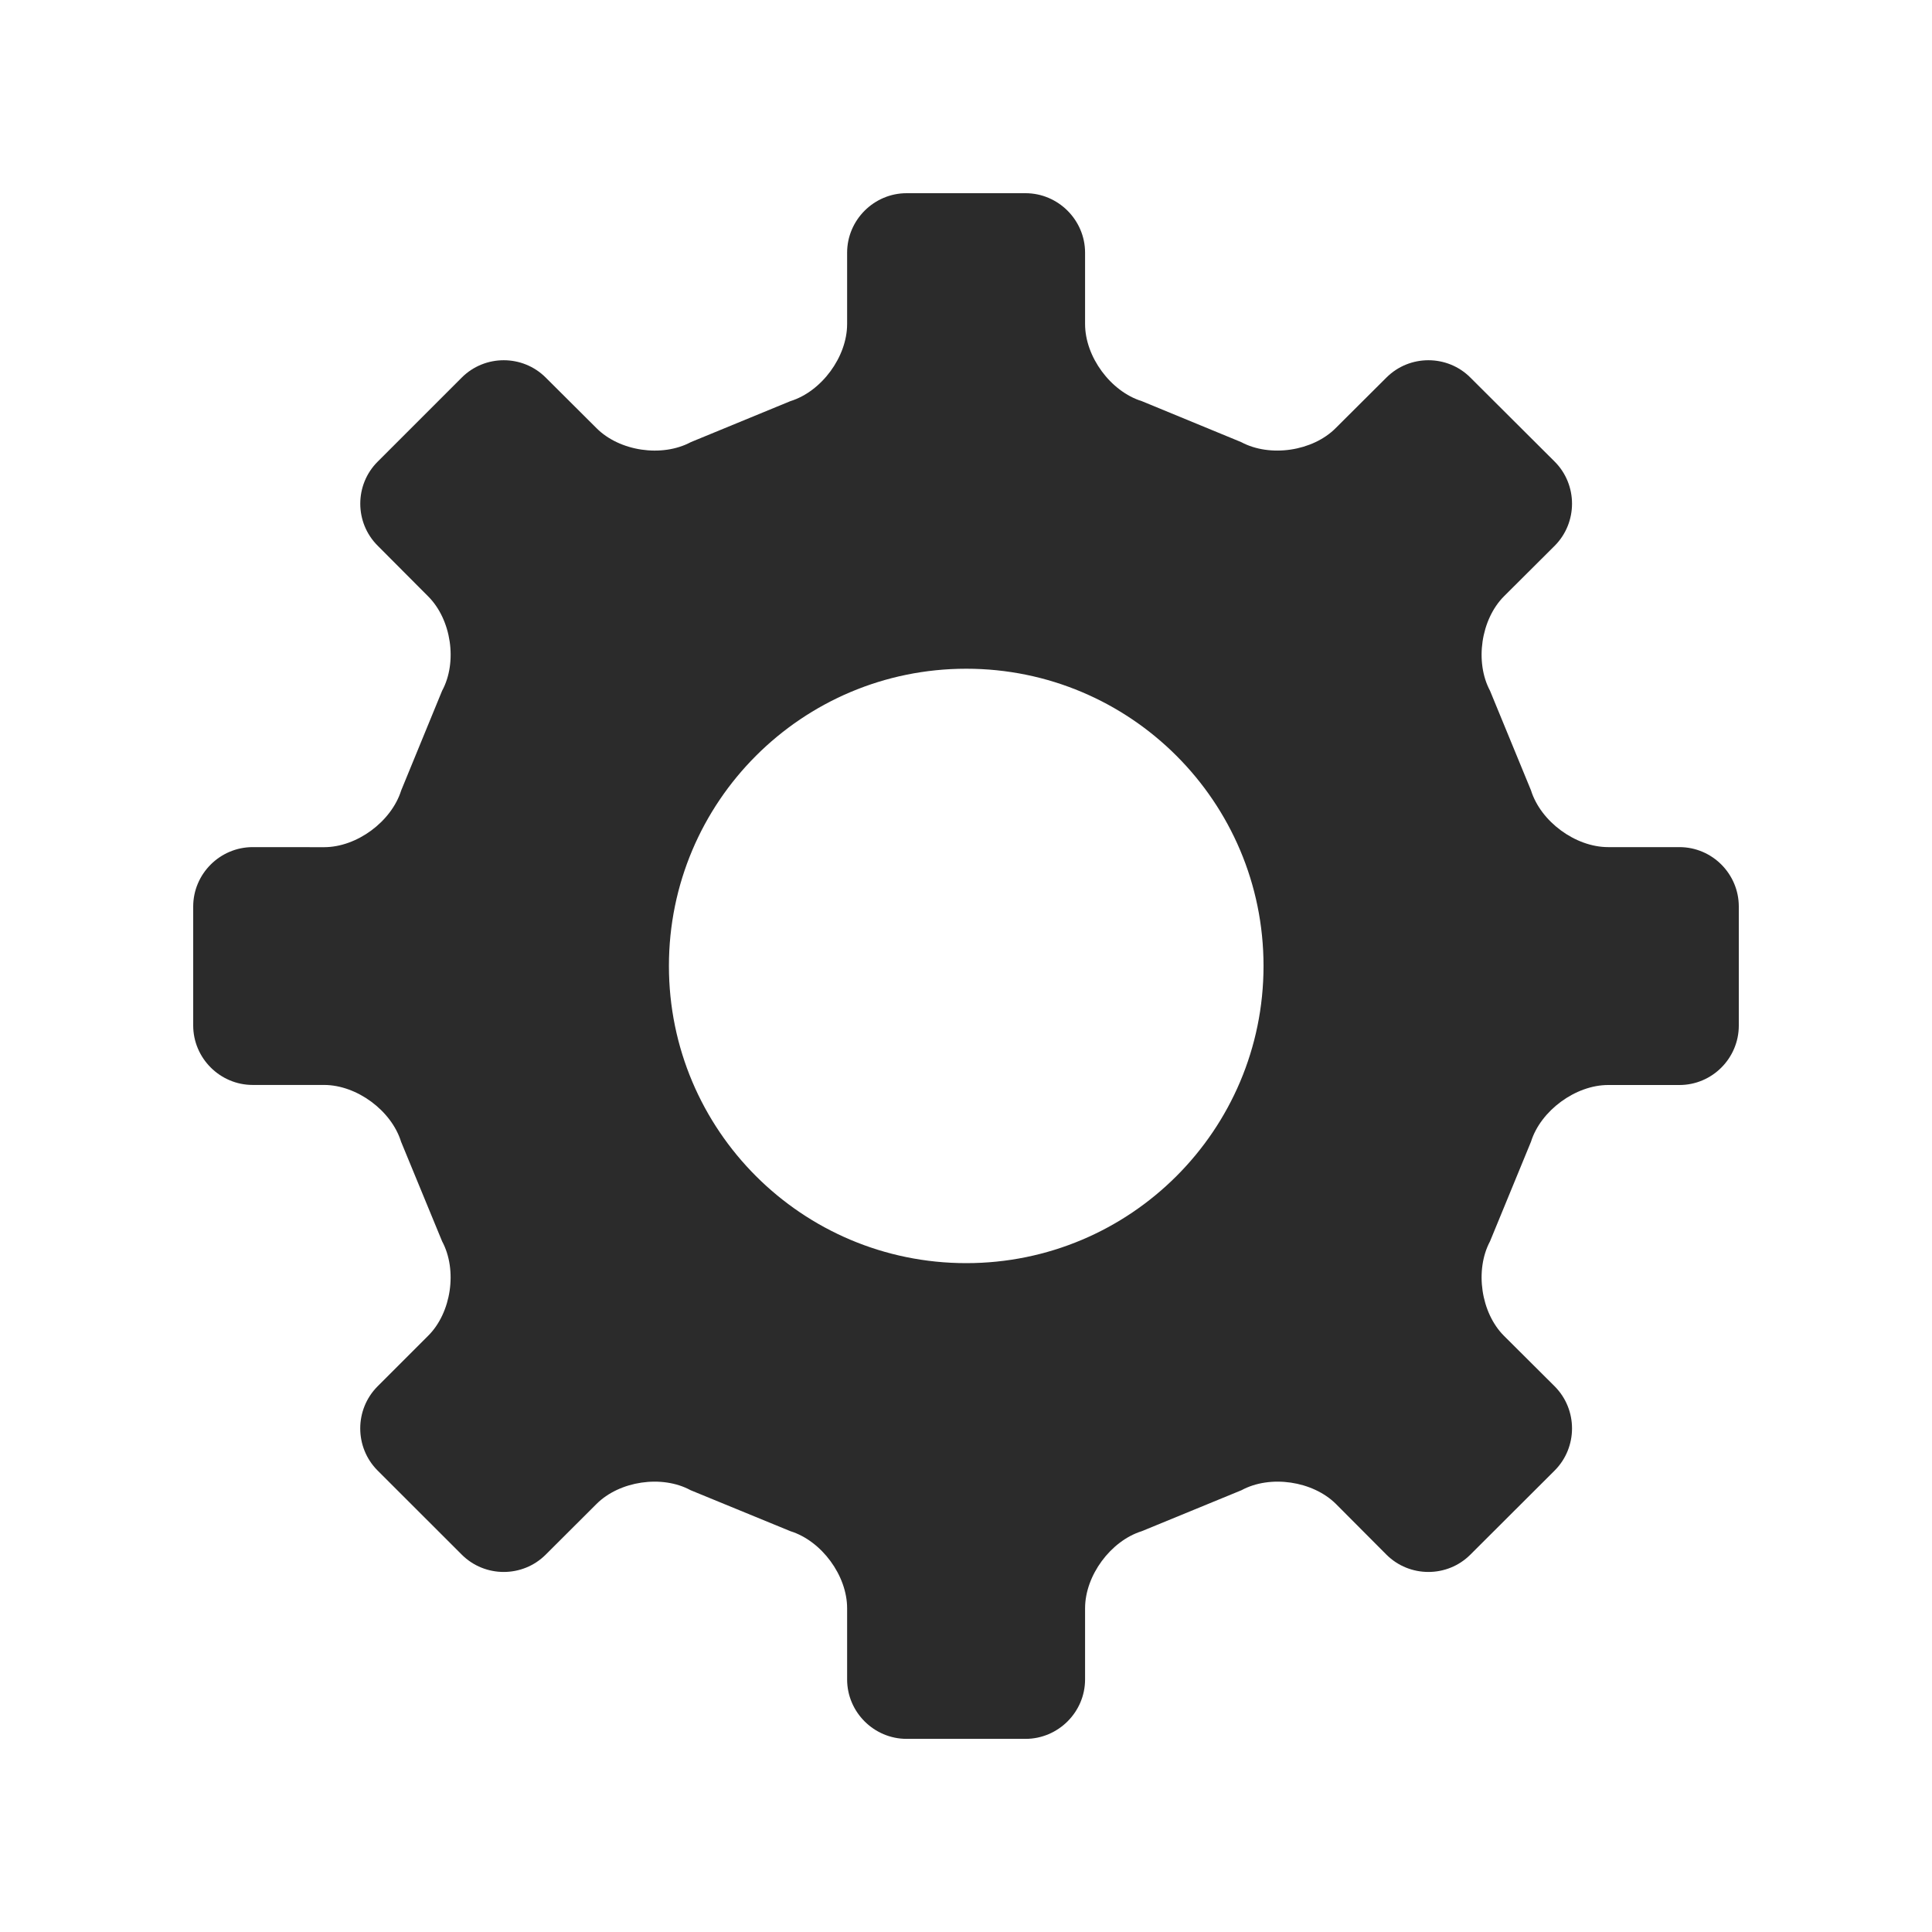 <svg xmlns="http://www.w3.org/2000/svg" width="30" height="30" viewBox="0 0 30 30">
  <path fill="#2B2B2B" fill-rule="evenodd" d="M19.62,14.999 C19.62,17.549 17.553,19.614 15.004,19.614 C12.453,19.614 10.387,17.549 10.387,14.999 C10.387,12.45 12.453,10.384 15.004,10.384 C17.553,10.384 19.62,12.45 19.62,14.999 M26.078,13.154 L24.971,13.154 C24.463,13.154 23.924,12.757 23.773,12.272 L23.137,10.726 C22.898,10.279 22.996,9.619 23.353,9.26 L24.141,8.475 C24.5,8.115 24.5,7.527 24.141,7.168 L22.832,5.863 C22.474,5.504 21.887,5.504 21.528,5.863 L20.74,6.648 C20.383,7.007 19.721,7.105 19.273,6.865 L17.73,6.229 C17.246,6.079 16.849,5.54 16.849,5.032 L16.849,3.924 C16.849,3.417 16.432,3 15.924,3 L14.078,3 C13.57,3 13.154,3.417 13.154,3.924 L13.154,5.032 C13.154,5.54 12.758,6.079 12.273,6.229 L10.728,6.865 C10.279,7.105 9.621,7.008 9.262,6.648 L8.474,5.863 C8.115,5.504 7.529,5.504 7.17,5.863 L5.865,7.168 C5.504,7.527 5.504,8.115 5.865,8.474 L6.648,9.26 C7.008,9.619 7.107,10.279 6.865,10.726 L6.23,12.273 C6.078,12.758 5.541,13.155 5.033,13.155 L3.924,13.154 C3.416,13.154 3,13.569 3,14.077 L3,15.923 C3,16.431 3.416,16.847 3.924,16.847 L5.033,16.847 C5.541,16.848 6.078,17.245 6.228,17.729 L6.865,19.275 C7.106,19.723 7.008,20.385 6.648,20.742 L5.863,21.527 C5.504,21.887 5.504,22.474 5.863,22.834 L7.17,24.14 C7.529,24.499 8.115,24.499 8.474,24.14 L9.262,23.354 C9.62,22.996 10.279,22.898 10.724,23.14 L12.273,23.776 C12.758,23.927 13.154,24.465 13.154,24.973 L13.154,26.078 C13.154,26.585 13.57,27.001 14.078,27.001 L15.924,27.001 C16.432,27.001 16.849,26.585 16.849,26.078 L16.849,24.973 C16.849,24.465 17.246,23.927 17.73,23.776 L19.278,23.14 C19.724,22.898 20.385,22.996 20.745,23.354 L21.528,24.14 C21.887,24.499 22.474,24.499 22.832,24.14 L24.141,22.834 C24.5,22.474 24.5,21.887 24.141,21.527 L23.353,20.742 C22.996,20.385 22.898,19.723 23.137,19.275 L23.773,17.729 C23.924,17.245 24.466,16.848 24.971,16.848 L26.078,16.848 C26.586,16.848 27,16.433 27,15.925 L27,14.077 C27,13.569 26.586,13.154 26.078,13.154"/>
</svg>
